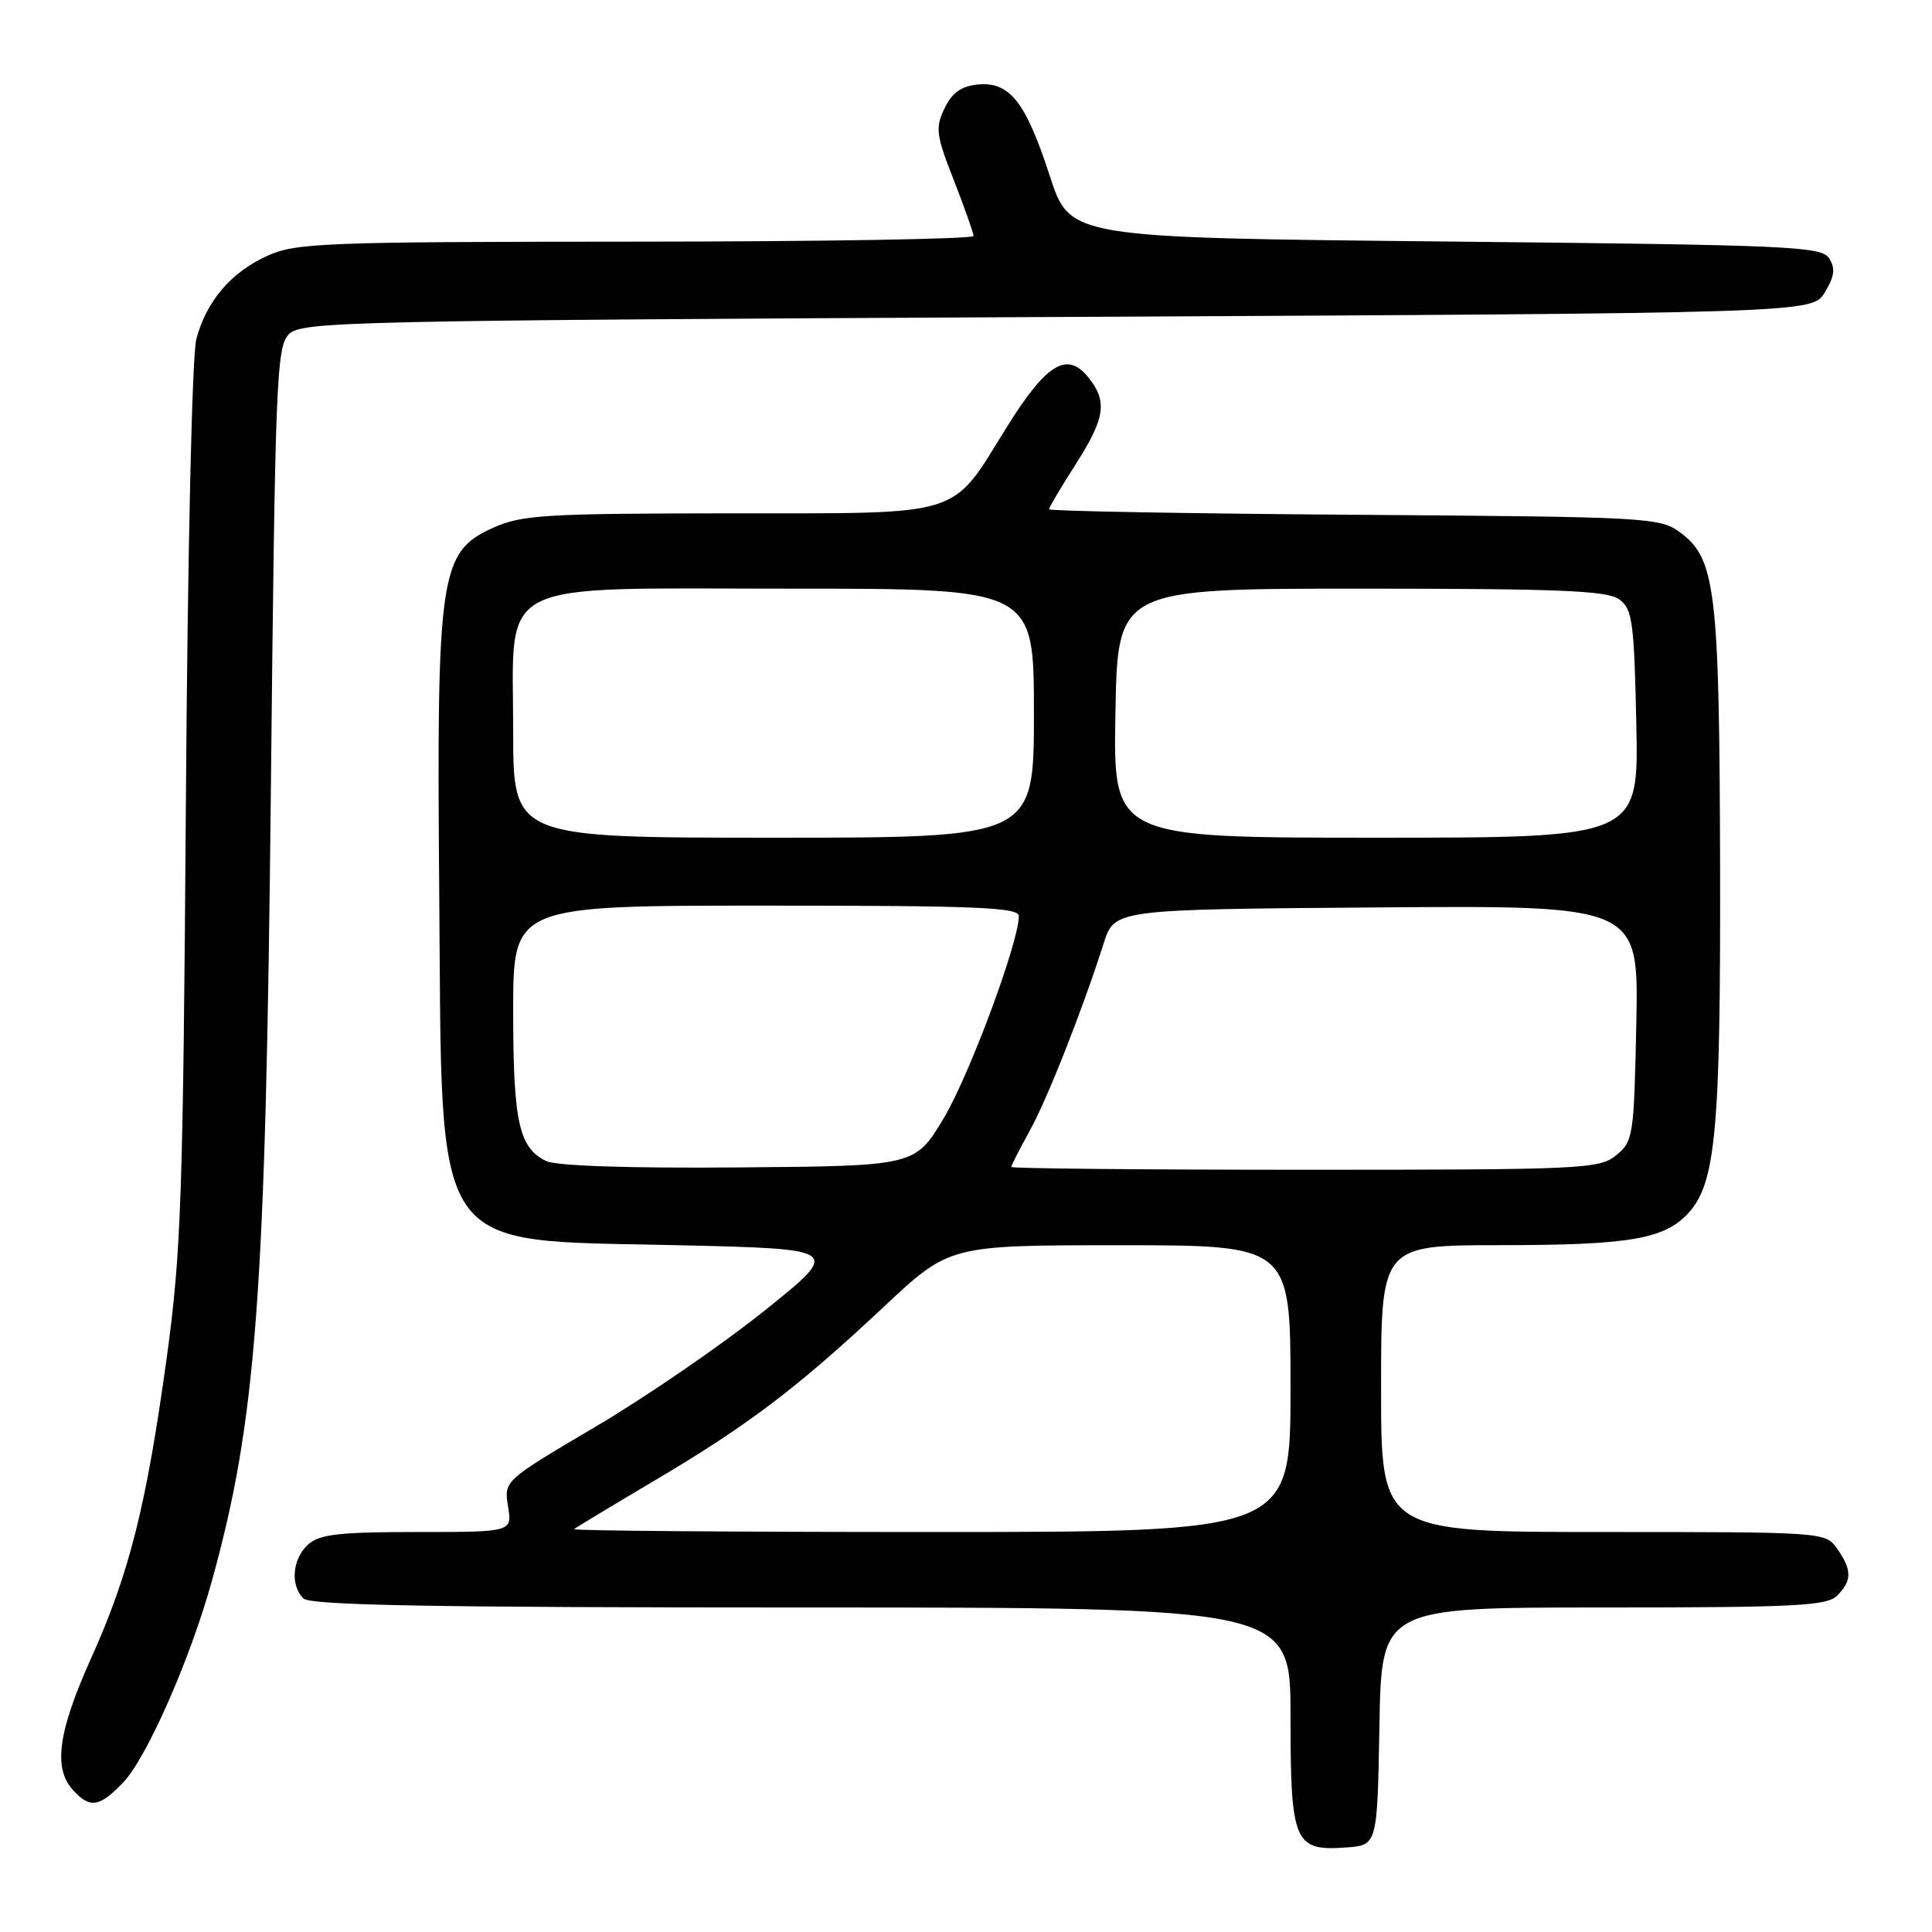 <?xml version="1.0" encoding="UTF-8" standalone="no"?>
<!DOCTYPE svg PUBLIC "-//W3C//DTD SVG 1.1//EN" "http://www.w3.org/Graphics/SVG/1.1/DTD/svg11.dtd" >
<svg xmlns="http://www.w3.org/2000/svg" xmlns:xlink="http://www.w3.org/1999/xlink" version="1.1" viewBox="0 0 256 256">
 <g >
 <path fill="currentColor"
d=" M 182.78 228.75 C 183.05 213.00 183.05 213.00 212.45 213.00 C 237.85 213.00 242.07 212.79 243.43 211.43 C 245.41 209.45 245.41 208.03 243.44 205.22 C 241.89 203.01 241.74 203.00 212.44 203.00 C 183.00 203.00 183.00 203.00 183.00 184.00 C 183.00 165.00 183.00 165.00 198.75 164.99 C 215.89 164.99 220.55 164.19 223.71 160.75 C 227.36 156.78 228.00 149.70 227.92 114.70 C 227.83 78.24 227.33 74.05 222.68 70.59 C 219.94 68.56 218.66 68.49 179.43 68.21 C 157.19 68.05 139.00 67.72 139.00 67.48 C 139.00 67.24 140.58 64.58 142.50 61.57 C 146.46 55.38 146.78 53.18 144.19 49.98 C 141.37 46.51 138.66 48.17 133.42 56.57 C 125.86 68.71 128.15 68.00 96.62 68.02 C 72.10 68.04 69.10 68.23 65.30 69.95 C 58.27 73.14 57.85 76.01 58.20 118.17 C 58.61 167.07 56.68 164.23 90.00 165.00 C 111.50 165.50 111.50 165.50 101.24 173.72 C 95.59 178.24 85.53 185.15 78.87 189.07 C 66.77 196.21 66.77 196.21 67.32 199.61 C 67.87 203.00 67.87 203.00 55.27 203.00 C 44.94 203.00 42.33 203.30 40.83 204.65 C 38.74 206.55 38.43 210.03 40.20 211.80 C 41.11 212.71 57.13 213.00 106.20 213.00 C 171.00 213.00 171.00 213.00 171.00 227.43 C 171.00 244.17 171.48 245.30 178.37 244.80 C 182.50 244.50 182.50 244.50 182.78 228.75 Z  M 16.33 236.18 C 19.44 232.93 25.20 219.85 28.06 209.54 C 33.97 188.25 35.20 171.87 35.89 104.78 C 36.46 50.22 36.63 45.94 38.29 44.28 C 39.97 42.60 45.82 42.47 140.10 42.00 C 240.13 41.50 240.13 41.50 241.80 38.74 C 243.08 36.63 243.22 35.57 242.38 34.24 C 241.37 32.64 237.39 32.46 191.52 32.00 C 141.76 31.50 141.76 31.50 139.11 23.33 C 135.91 13.48 133.78 10.79 129.56 11.20 C 127.35 11.42 126.14 12.29 125.15 14.37 C 123.91 16.95 124.04 17.90 126.39 23.89 C 127.82 27.55 129.00 30.88 129.00 31.27 C 129.00 31.67 108.86 32.01 84.25 32.02 C 42.85 32.04 39.19 32.18 35.42 33.90 C 30.62 36.08 27.38 39.86 26.02 44.89 C 25.45 46.97 24.86 73.12 24.63 106.50 C 24.26 158.69 24.00 166.04 22.09 179.92 C 19.38 199.57 17.15 208.44 12.08 219.71 C 7.70 229.44 7.03 234.27 9.65 237.17 C 11.91 239.67 13.17 239.48 16.33 236.18 Z  M 76.08 202.62 C 76.31 202.41 81.12 199.50 86.77 196.16 C 99.10 188.87 105.68 183.88 117.15 173.12 C 125.81 165.00 125.81 165.00 148.40 165.00 C 171.00 165.00 171.00 165.00 171.00 184.00 C 171.00 203.00 171.00 203.00 123.33 203.00 C 97.12 203.00 75.85 202.83 76.08 202.62 Z  M 72.36 153.84 C 68.75 152.08 68.00 148.64 68.00 133.95 C 68.00 120.00 68.00 120.00 101.50 120.00 C 129.32 120.00 135.00 120.23 135.00 121.38 C 135.00 124.88 128.38 142.66 124.99 148.27 C 121.22 154.50 121.22 154.50 97.86 154.69 C 83.26 154.81 73.70 154.49 72.36 153.84 Z  M 134.00 154.63 C 134.00 154.42 135.09 152.28 136.42 149.88 C 138.80 145.57 143.44 133.80 146.24 125.00 C 147.67 120.50 147.67 120.50 182.40 120.24 C 217.14 119.97 217.14 119.97 216.82 135.58 C 216.51 150.58 216.41 151.25 214.14 153.09 C 211.91 154.90 209.67 155.00 172.89 155.00 C 151.50 155.00 134.00 154.83 134.00 154.63 Z  M 68.00 96.95 C 68.00 76.40 64.88 78.00 104.95 78.00 C 137.00 78.00 137.00 78.00 137.00 94.50 C 137.00 111.00 137.00 111.00 102.50 111.00 C 68.00 111.00 68.00 111.00 68.00 96.95 Z  M 147.80 94.50 C 148.09 78.00 148.09 78.00 180.36 78.00 C 206.62 78.00 212.98 78.26 214.56 79.42 C 216.30 80.69 216.53 82.35 216.82 95.92 C 217.14 111.00 217.14 111.00 182.32 111.00 C 147.50 111.00 147.50 111.00 147.80 94.50 Z "/>
</g>
</svg>